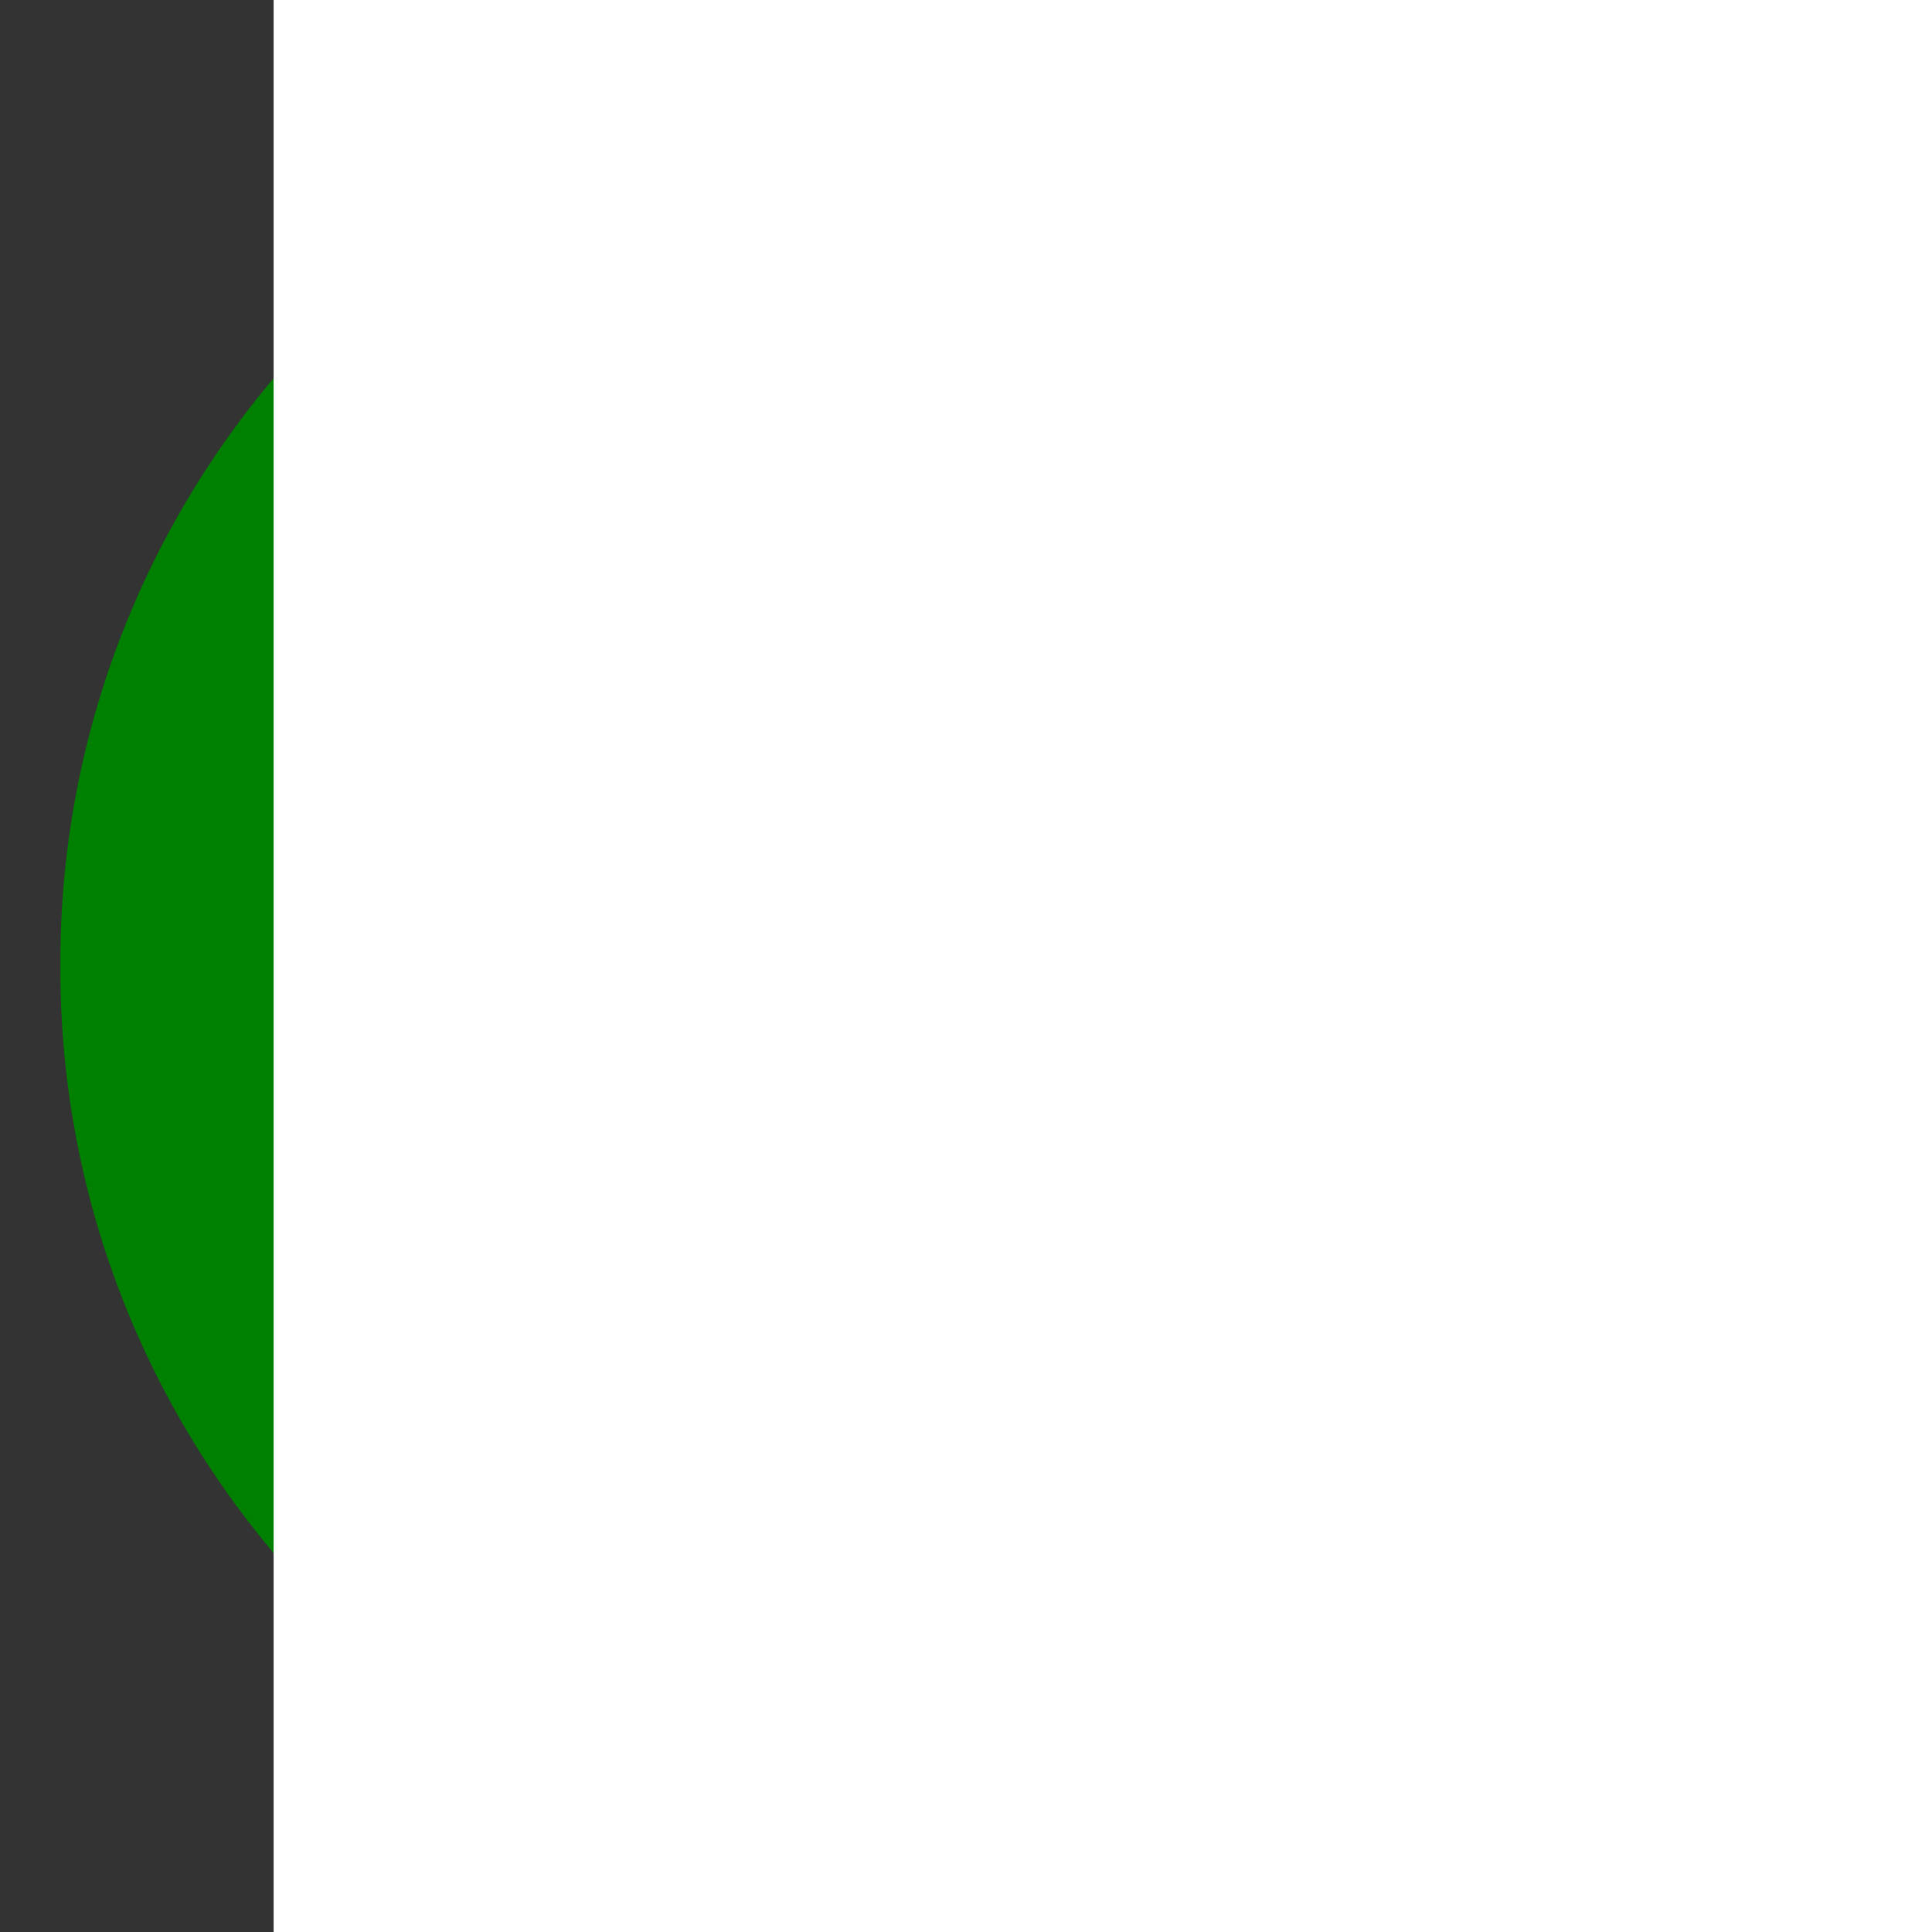 <?xml version="1.0" encoding="UTF-8" standalone="no"?>
<!-- Created with Inkscape (http://www.inkscape.org/) -->
<svg
   xmlns:dc="http://purl.org/dc/elements/1.1/"
   xmlns:cc="http://creativecommons.org/ns#"
   xmlns:rdf="http://www.w3.org/1999/02/22-rdf-syntax-ns#"
   xmlns:svg="http://www.w3.org/2000/svg"
   xmlns="http://www.w3.org/2000/svg"
   xmlns:sodipodi="http://sodipodi.sourceforge.net/DTD/sodipodi-0.dtd"
   xmlns:inkscape="http://www.inkscape.org/namespaces/inkscape"
   width="64"
   height="64"
   id="svg2"
   sodipodi:version="0.32"
   inkscape:version="0.46"
   version="1.0"
   inkscape:export-filename="C:\Documents and Settings\Mark\Desktop\favicon-16x16.png"
   inkscape:export-xdpi="22.5"
   inkscape:export-ydpi="22.5"
   sodipodi:docname="favicon.svg"
   inkscape:output_extension="org.inkscape.output.svg.inkscape">
  <rect width="100%" height="100%" fill="#333333" stroke="none"/>
  <defs
     id="defs4">
    <inkscape:perspective
       sodipodi:type="inkscape:persp3d"
       inkscape:vp_x="0 : 526.18109 : 1"
       inkscape:vp_y="0 : 1000 : 0"
       inkscape:vp_z="744.09448 : 526.18109 : 1"
       inkscape:persp3d-origin="372.04724 : 350.78739 : 1"
       id="perspective10" />
  </defs>
  <sodipodi:namedview
     id="base"
     pagecolor="#ffffff"
     bordercolor="#666666"
     borderopacity="1.0"
     gridtolerance="10000"
     guidetolerance="10"
     objecttolerance="10"
     inkscape:pageopacity="0.0"
     inkscape:pageshadow="2"
     inkscape:zoom="0.24748737"
     inkscape:cx="73.630043"
     inkscape:cy="22.190144"
     inkscape:document-units="px"
     inkscape:current-layer="layer1"
     showgrid="false"
     inkscape:window-width="640"
     inkscape:window-height="667"
     inkscape:window-x="132"
     inkscape:window-y="67" />
  <g
     inkscape:label="Layer 1"
     inkscape:groupmode="layer"
     id="layer1">
    <path
       sodipodi:type="arc"
       style="fill:#008000"
       id="path2383"
       sodipodi:cx="57.32143"
       sodipodi:cy="27.660715"
       sodipodi:rx="57.142857"
       sodipodi:ry="27.410715"
       d="M 114.464,27.661 A 57.143,27.411 0 1 1 0.179,27.661 A 57.143,27.411 0 1 1 114.464,27.661 z"
       transform="matrix(0.525,0,0,1.094,1.906,1.726)"
       inkscape:export-filename="C:\Documents and Settings\Mark\Desktop\favicon-16x16.png"
       inkscape:export-xdpi="22.5"
       inkscape:export-ydpi="22.5" />
    <flowRoot
       xml:space="preserve"
       id="flowRoot3155"
       style="font-size:5.894px;font-style:normal;font-variant:normal;font-weight:bold;font-stretch:normal;text-align:start;line-height:125%;writing-mode:lr-tb;text-anchor:start;fill:#ffffff;fill-opacity:1;stroke:none;stroke-width:1px;stroke-linecap:butt;stroke-linejoin:miter;stroke-opacity:1;font-family:Arial;-inkscape-font-specification:Arial Bold"
       transform="matrix(10.936,0,0,10.728,-16.319,-24.02)"
       inkscape:export-filename="C:\Documents and Settings\Mark\Desktop\favicon-16x16.png"
       inkscape:export-xdpi="22.5"
       inkscape:export-ydpi="22.5"><flowRegion
         id="flowRegion3157"><rect
           id="rect3159"
           width="61.786"
           height="61.429"
           x="2.321"
           y="2.036"
           style="font-size:5.894px;font-style:normal;font-variant:normal;font-weight:bold;font-stretch:normal;text-align:start;line-height:125%;writing-mode:lr-tb;text-anchor:start;fill:#ffffff;font-family:Arial;-inkscape-font-specification:Arial Bold" /></flowRegion><flowPara
         id="flowPara3161">A</flowPara></flowRoot>  </g>
</svg>

